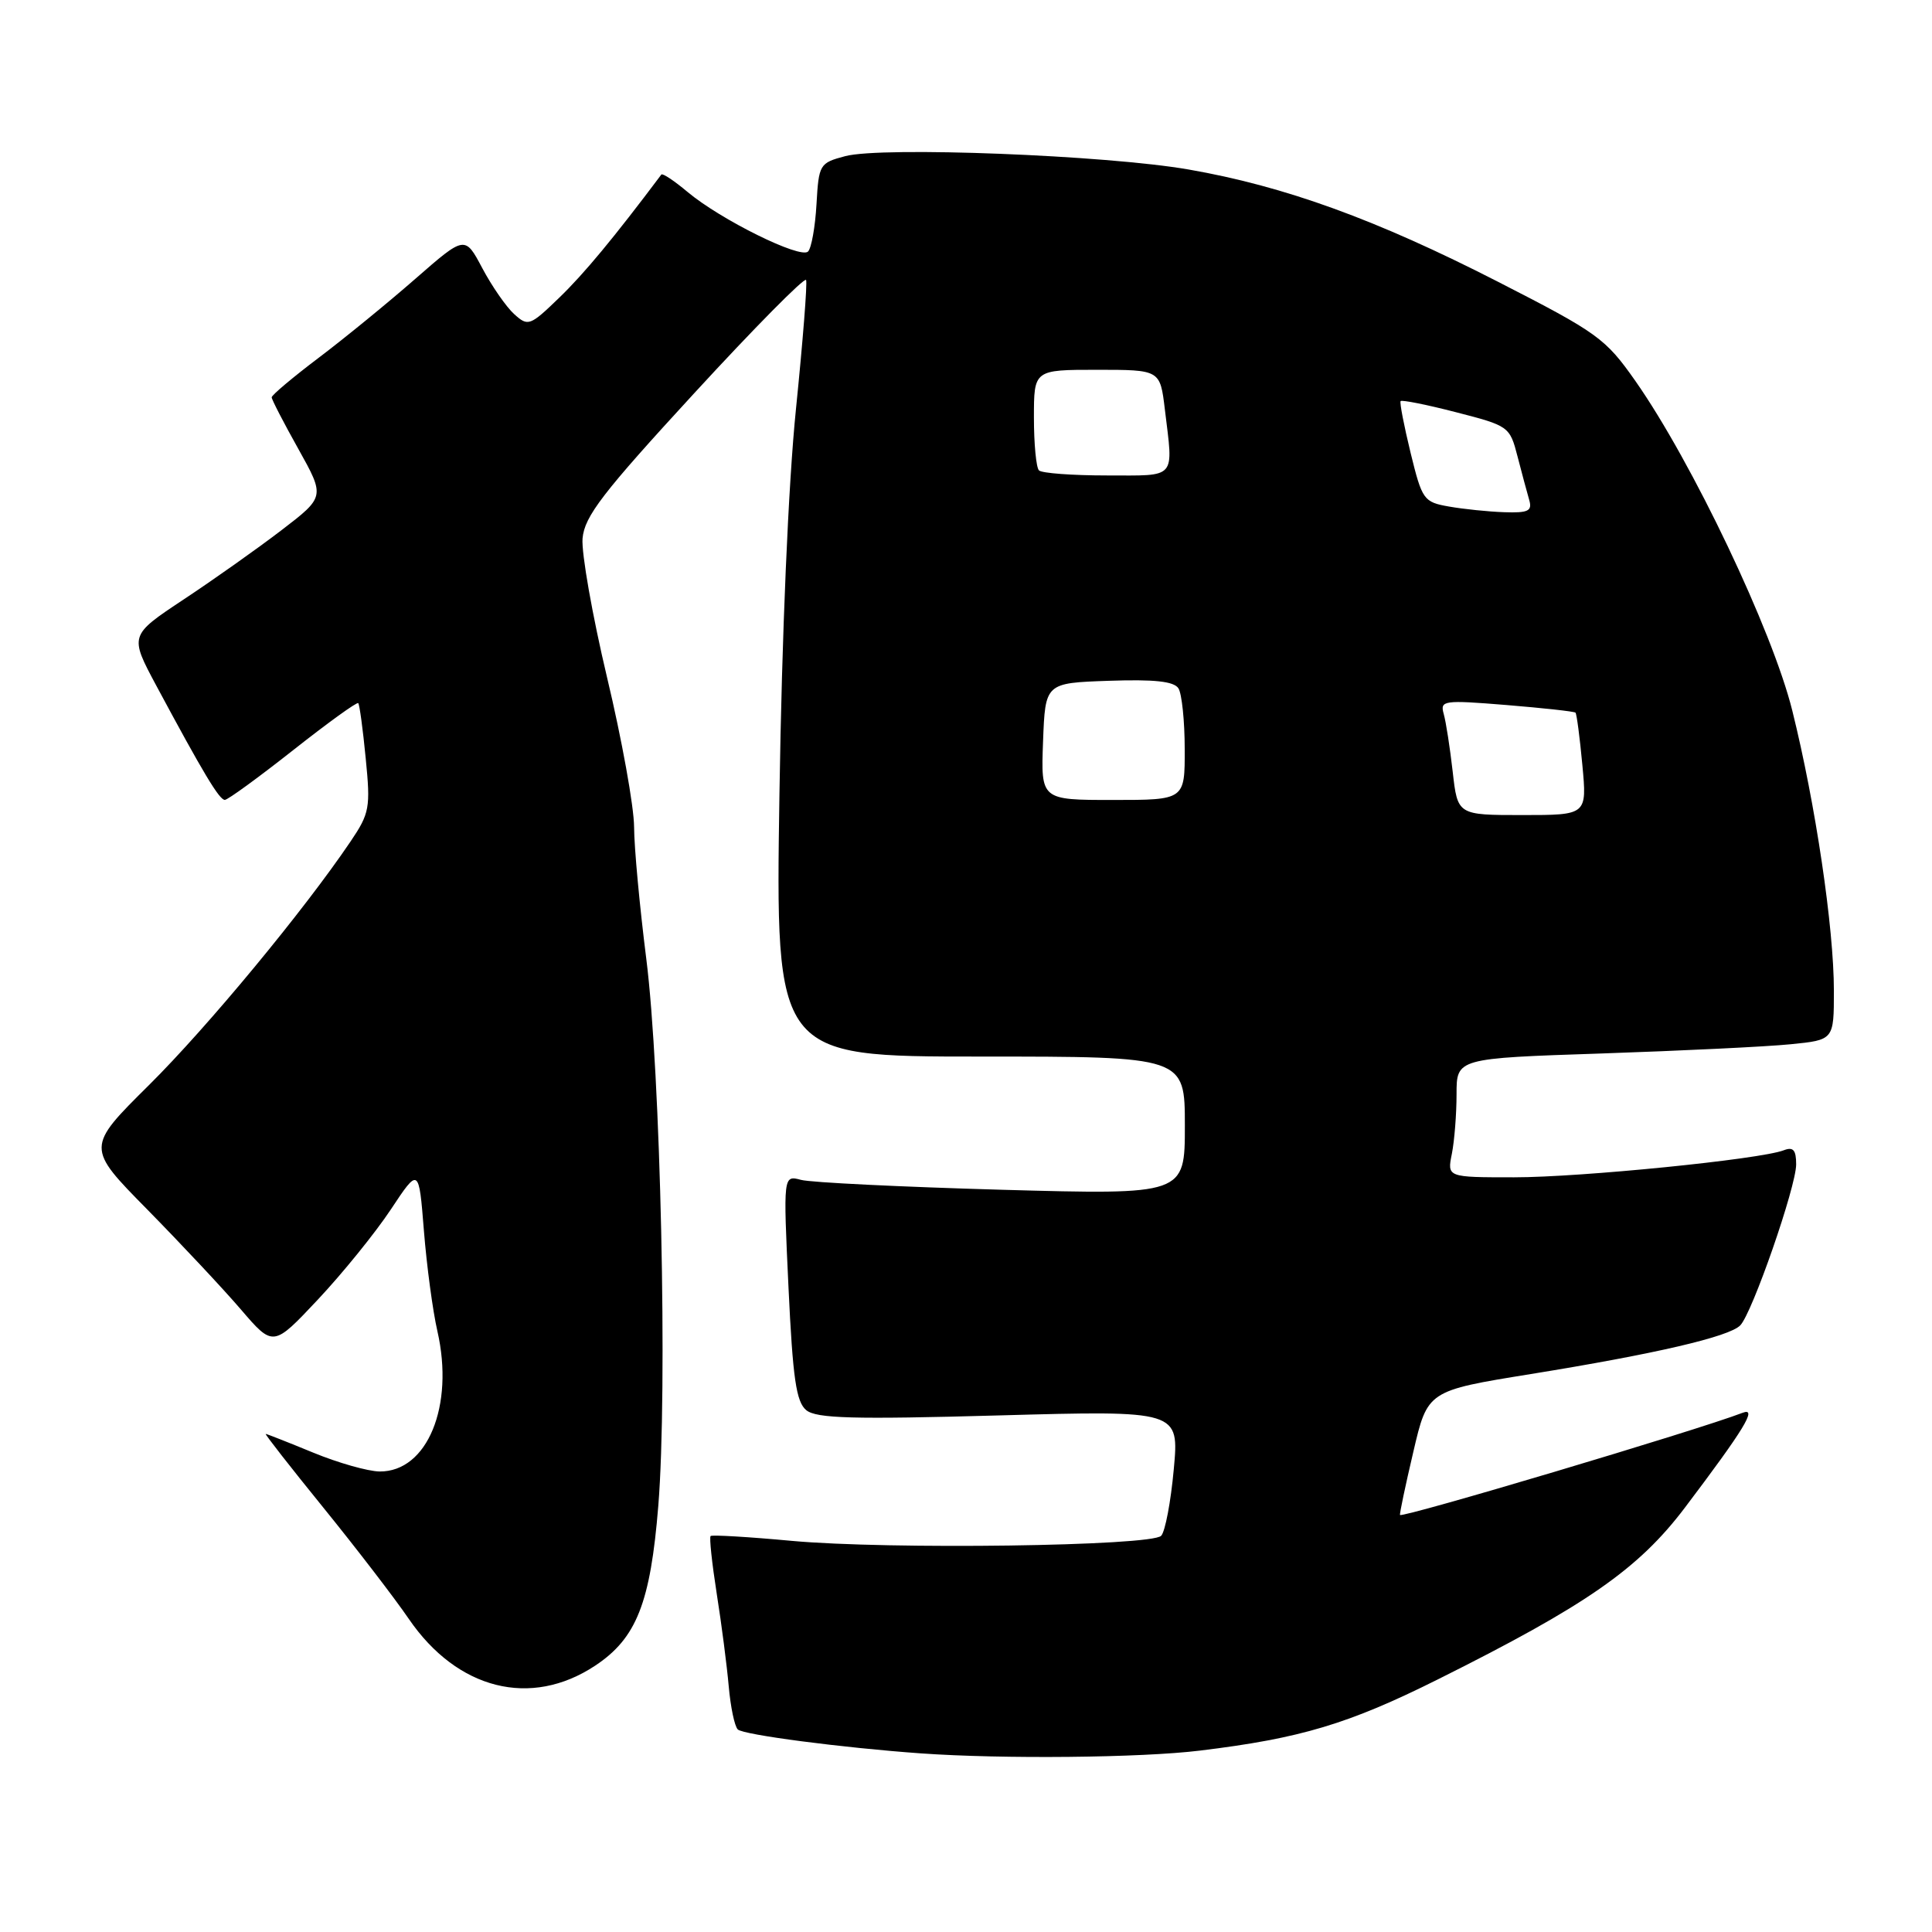 <?xml version="1.0" encoding="UTF-8" standalone="no"?>
<!DOCTYPE svg PUBLIC "-//W3C//DTD SVG 1.1//EN" "http://www.w3.org/Graphics/SVG/1.1/DTD/svg11.dtd" >
<svg xmlns="http://www.w3.org/2000/svg" xmlns:xlink="http://www.w3.org/1999/xlink" version="1.1" viewBox="0 0 256 256">
 <g >
 <path fill="currentColor"
d=" M 159.03 231.96 C 172.33 230.34 178.68 228.44 190.50 222.54 C 210.18 212.72 217.10 207.91 223.25 199.78 C 231.12 189.37 232.91 186.44 230.91 187.20 C 224.86 189.53 185.76 201.18 185.51 200.74 C 185.43 200.61 186.22 196.85 187.27 192.39 C 189.16 184.28 189.16 184.28 202.83 182.07 C 219.29 179.41 229.12 177.13 230.59 175.62 C 232.18 174.00 238.00 157.24 238.00 154.29 C 238.00 152.37 237.61 151.93 236.35 152.42 C 233.22 153.62 209.49 156.00 200.63 156.00 C 191.75 156.00 191.75 156.00 192.38 152.88 C 192.72 151.16 193.00 147.61 193.00 144.99 C 193.00 140.23 193.00 140.23 212.25 139.59 C 222.84 139.23 234.09 138.69 237.25 138.37 C 243.00 137.80 243.00 137.80 243.00 131.28 C 243.00 122.94 240.57 106.55 237.49 94.17 C 234.86 83.56 224.22 61.22 216.71 50.50 C 212.73 44.83 211.73 44.11 198.50 37.34 C 182.34 29.07 170.24 24.68 157.50 22.46 C 146.59 20.56 116.85 19.40 112.00 20.69 C 108.60 21.59 108.49 21.77 108.19 27.06 C 108.02 30.05 107.52 32.87 107.07 33.33 C 106.06 34.34 95.47 29.10 91.11 25.44 C 89.35 23.96 87.79 22.92 87.63 23.13 C 81.31 31.55 77.40 36.26 74.12 39.43 C 70.22 43.20 69.97 43.29 68.13 41.62 C 67.08 40.67 65.18 37.93 63.91 35.54 C 61.61 31.20 61.61 31.20 55.05 36.93 C 51.45 40.08 45.69 44.79 42.25 47.39 C 38.81 49.99 36.00 52.35 36.00 52.65 C 36.00 52.94 37.59 56.02 39.54 59.50 C 43.07 65.83 43.07 65.83 37.29 70.26 C 34.10 72.70 28.27 76.83 24.32 79.44 C 17.15 84.20 17.15 84.20 20.71 90.85 C 26.95 102.48 29.07 106.00 29.79 105.99 C 30.18 105.99 34.25 103.02 38.83 99.41 C 43.42 95.79 47.30 92.98 47.47 93.17 C 47.64 93.35 48.09 96.65 48.46 100.50 C 49.11 107.03 48.97 107.77 46.45 111.50 C 40.26 120.66 27.54 136.04 19.75 143.77 C 11.41 152.04 11.41 152.04 19.52 160.27 C 23.97 164.80 29.55 170.75 31.91 173.50 C 36.20 178.50 36.20 178.50 42.12 172.20 C 45.38 168.73 49.73 163.36 51.78 160.27 C 55.50 154.66 55.50 154.66 56.17 163.08 C 56.54 167.71 57.34 173.71 57.96 176.40 C 60.22 186.30 56.62 195.03 50.30 194.98 C 48.76 194.96 44.80 193.84 41.50 192.48 C 38.20 191.12 35.37 190.01 35.21 190.00 C 35.05 190.00 38.48 194.39 42.83 199.75 C 47.18 205.11 52.28 211.75 54.16 214.50 C 60.59 223.90 70.34 226.35 78.86 220.71 C 84.34 217.08 86.19 212.40 87.23 199.50 C 88.47 184.15 87.54 142.00 85.63 127.00 C 84.76 120.12 84.03 112.29 84.02 109.59 C 84.01 106.89 82.40 97.97 80.44 89.77 C 78.49 81.56 77.03 73.28 77.19 71.35 C 77.45 68.41 79.84 65.31 92.00 52.09 C 99.97 43.42 106.64 36.68 106.81 37.10 C 106.99 37.53 106.38 45.22 105.47 54.19 C 104.46 64.11 103.60 84.12 103.28 105.25 C 102.75 140.00 102.75 140.00 129.87 140.00 C 157.00 140.00 157.00 140.00 157.00 149.16 C 157.00 158.32 157.00 158.32 132.75 157.65 C 119.41 157.27 107.44 156.69 106.14 156.34 C 103.78 155.71 103.78 155.71 104.48 170.60 C 105.05 182.67 105.50 185.76 106.84 186.86 C 108.19 187.95 113.02 188.09 132.37 187.55 C 156.25 186.89 156.25 186.89 155.53 194.70 C 155.14 198.99 154.39 202.95 153.86 203.50 C 152.55 204.87 117.75 205.35 104.88 204.17 C 99.17 203.64 94.35 203.36 94.16 203.53 C 93.97 203.70 94.34 207.14 94.97 211.17 C 95.61 215.20 96.32 220.73 96.56 223.44 C 96.80 226.16 97.33 228.73 97.76 229.16 C 98.47 229.87 111.63 231.59 122.00 232.33 C 132.82 233.10 151.22 232.92 159.03 231.96 Z  M 192.49 102.25 C 192.13 99.09 191.60 95.65 191.30 94.60 C 190.80 92.81 191.24 92.74 199.62 93.42 C 204.49 93.82 208.61 94.27 208.76 94.43 C 208.92 94.59 209.33 97.70 209.67 101.36 C 210.29 108.00 210.29 108.00 201.72 108.00 C 193.14 108.00 193.14 108.00 192.49 102.25 Z  M 138.21 98.25 C 138.50 90.50 138.50 90.50 146.91 90.21 C 152.97 90.00 155.56 90.28 156.15 91.21 C 156.60 91.92 156.98 95.54 156.98 99.25 C 157.00 106.00 157.00 106.00 147.46 106.00 C 137.92 106.00 137.92 106.00 138.21 98.25 Z  M 192.00 67.12 C 188.64 66.53 188.44 66.24 186.91 60.00 C 186.04 56.42 185.44 53.34 185.59 53.15 C 185.74 52.96 189.06 53.62 192.96 54.63 C 199.93 56.42 200.06 56.52 201.08 60.48 C 201.65 62.69 202.35 65.29 202.63 66.25 C 203.05 67.71 202.51 67.98 199.32 67.87 C 197.22 67.80 193.93 67.46 192.00 67.12 Z  M 137.67 62.33 C 137.30 61.97 137.00 58.82 137.00 55.33 C 137.00 49.00 137.00 49.00 145.36 49.00 C 153.72 49.00 153.72 49.00 154.35 54.25 C 155.48 63.62 156.02 63.00 146.67 63.00 C 142.08 63.00 138.03 62.70 137.67 62.33 Z "/>
</g>
</svg>